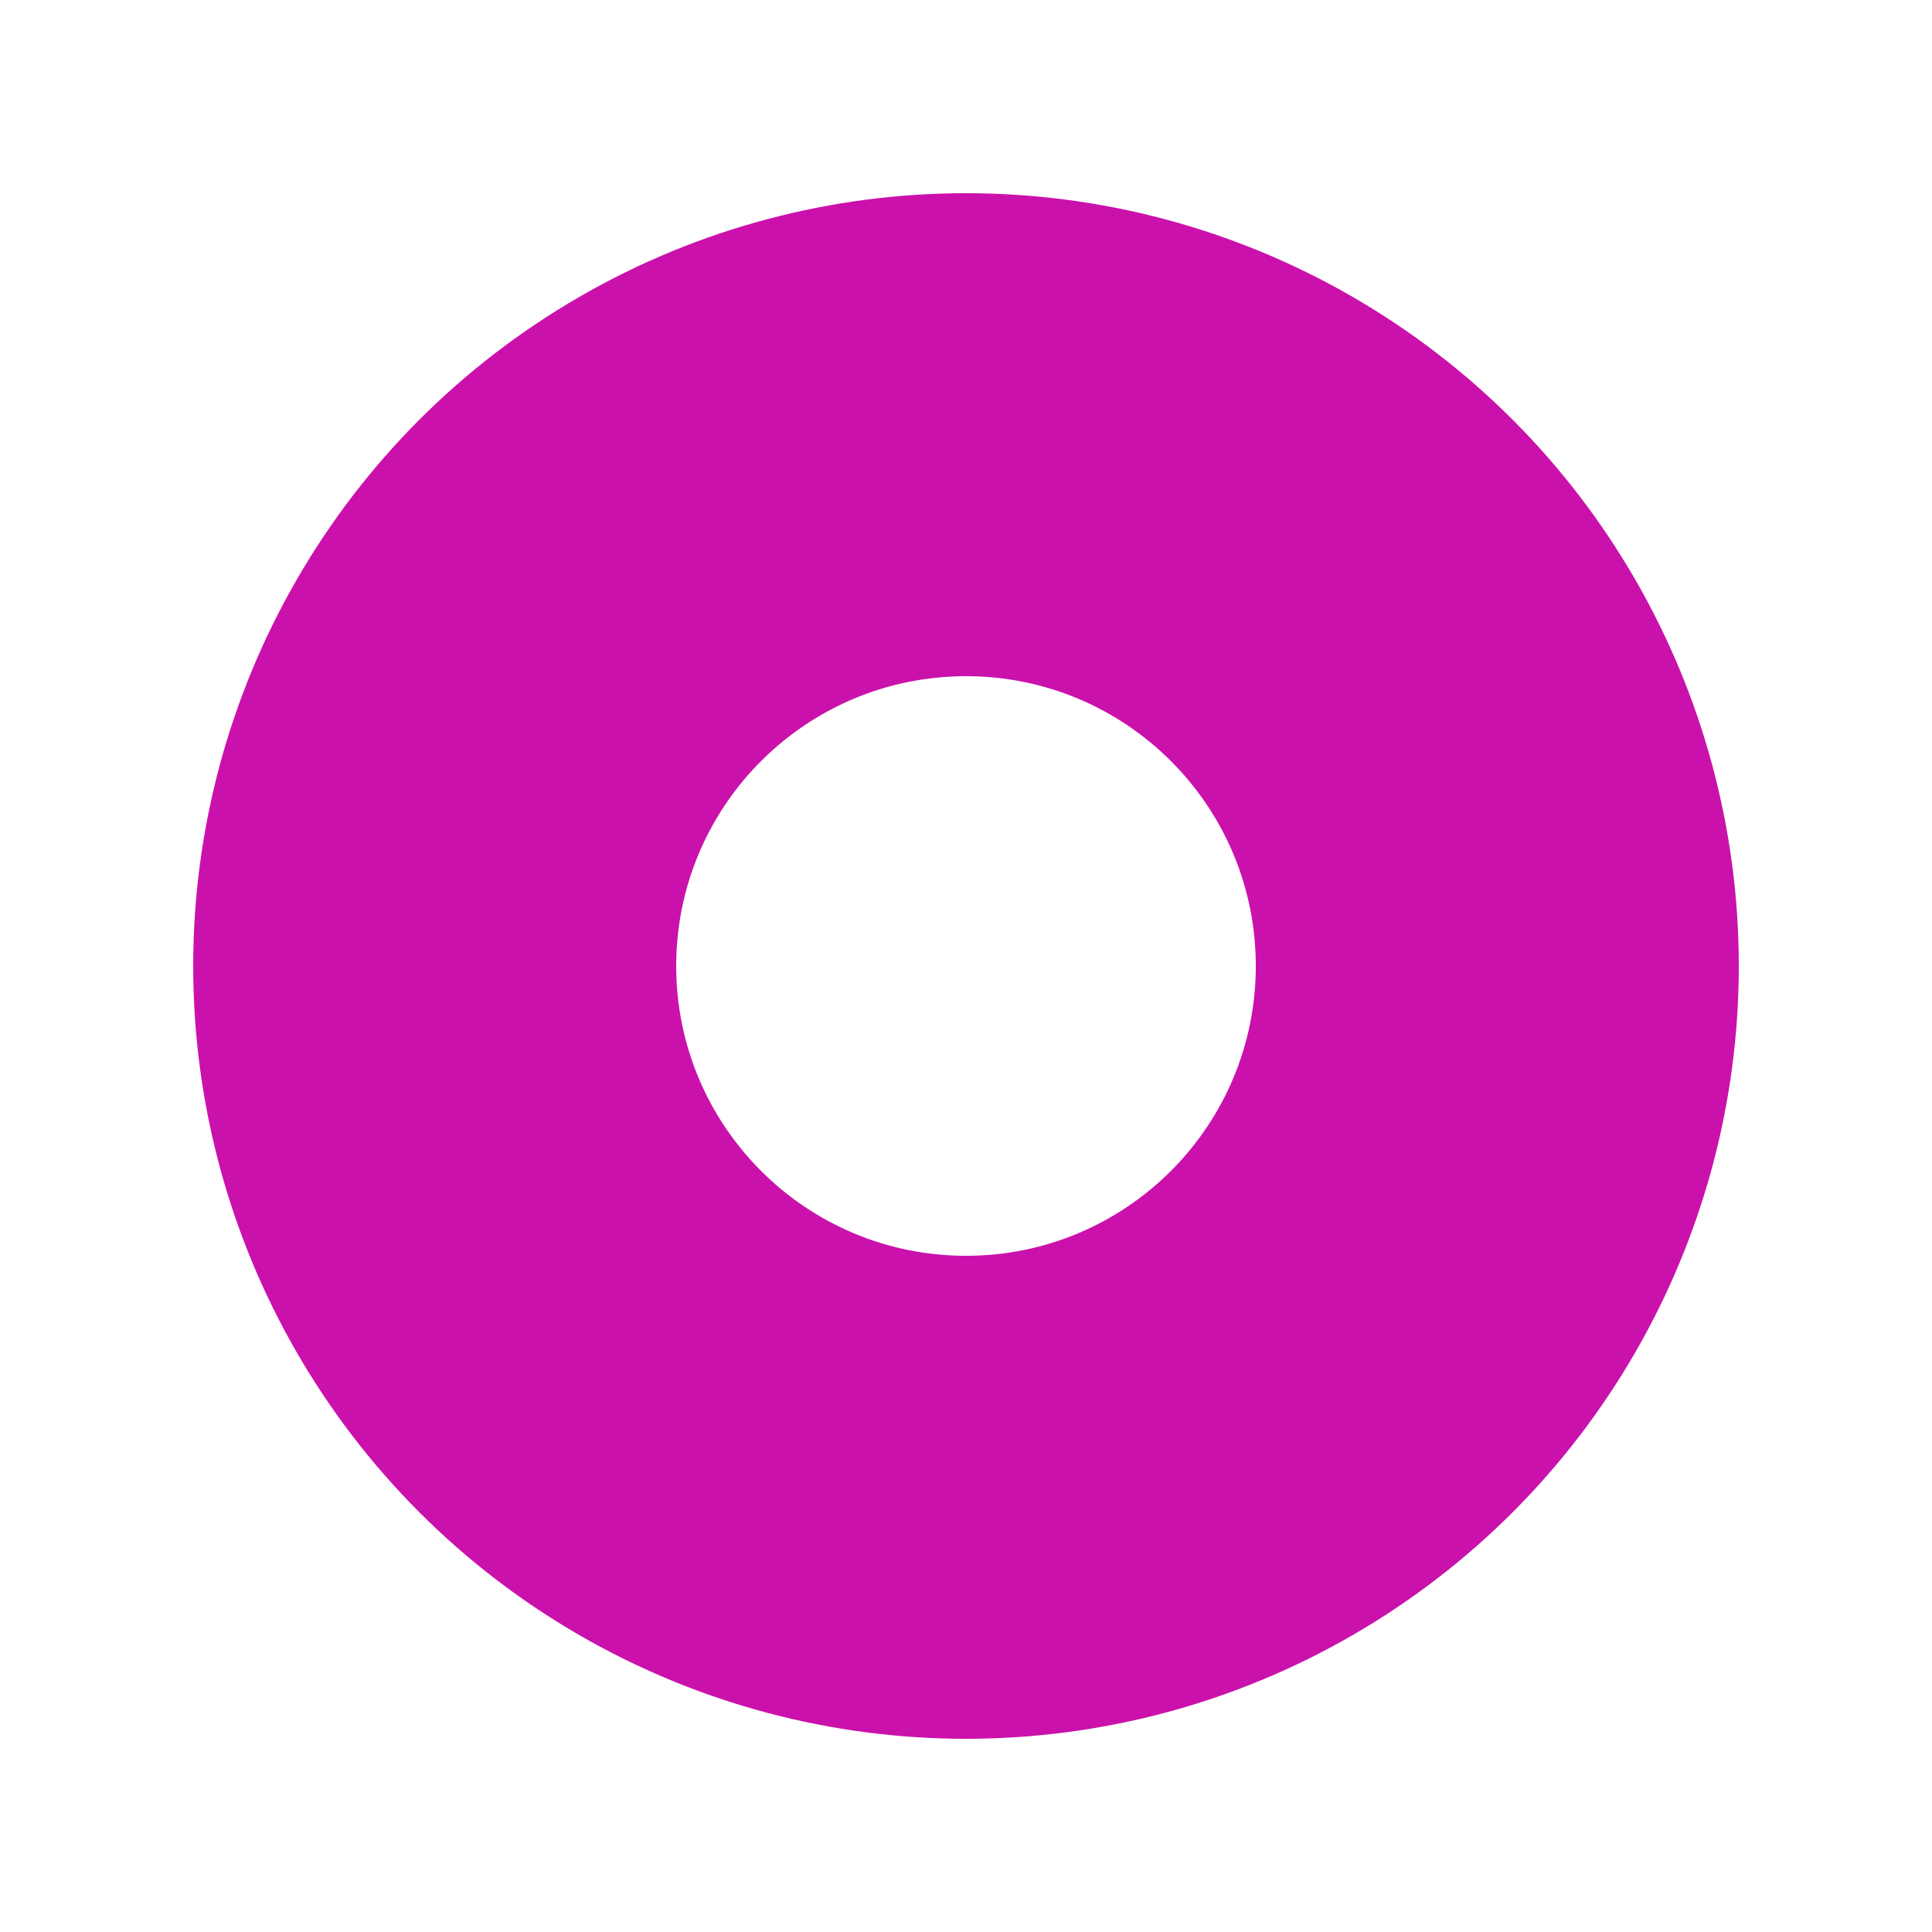 <svg width="20" height="20" viewBox="0 0 20 20" fill="none" xmlns="http://www.w3.org/2000/svg">
<rect width="20" height="20" fill="#E3E3E3"/>
<g id="&#208;&#154;&#208;&#190;&#209;&#128;&#208;&#183;&#208;&#184;&#208;&#189;&#208;&#176;-&#208;&#188;&#208;&#190;&#208;&#177;-007">
<rect width="320" height="594" transform="translate(-14 -160)" fill="white"/>
<g id="Frame 4356" clip-path="url(#clip0_7_43)">
<rect width="320" height="594" transform="translate(-14 -160)" fill="white"/>
<g id="Frame 3854">
<g id="Frame 277132128">
<g id="Frame 3823">
<g id="Frame 277132130">
<g id="Frame 277132128_2">
<g id="icon-20">
<circle id="Ellipse" cx="10" cy="10" r="7.5" fill="#CB11AB" stroke="#CB11AB"/>
<path id="Dot" d="M10 13C11.657 13 13 11.657 13 10C13 8.343 11.657 7 10 7C8.343 7 7 8.343 7 10C7 11.657 8.343 13 10 13Z" fill="white"/>
</g>
</g>
</g>
</g>
</g>
</g>
</g>
</g>
<defs>
<clipPath id="clip0_7_43">
<rect width="320" height="594" fill="white" transform="translate(-14 -160)"/>
</clipPath>
</defs>
</svg>
